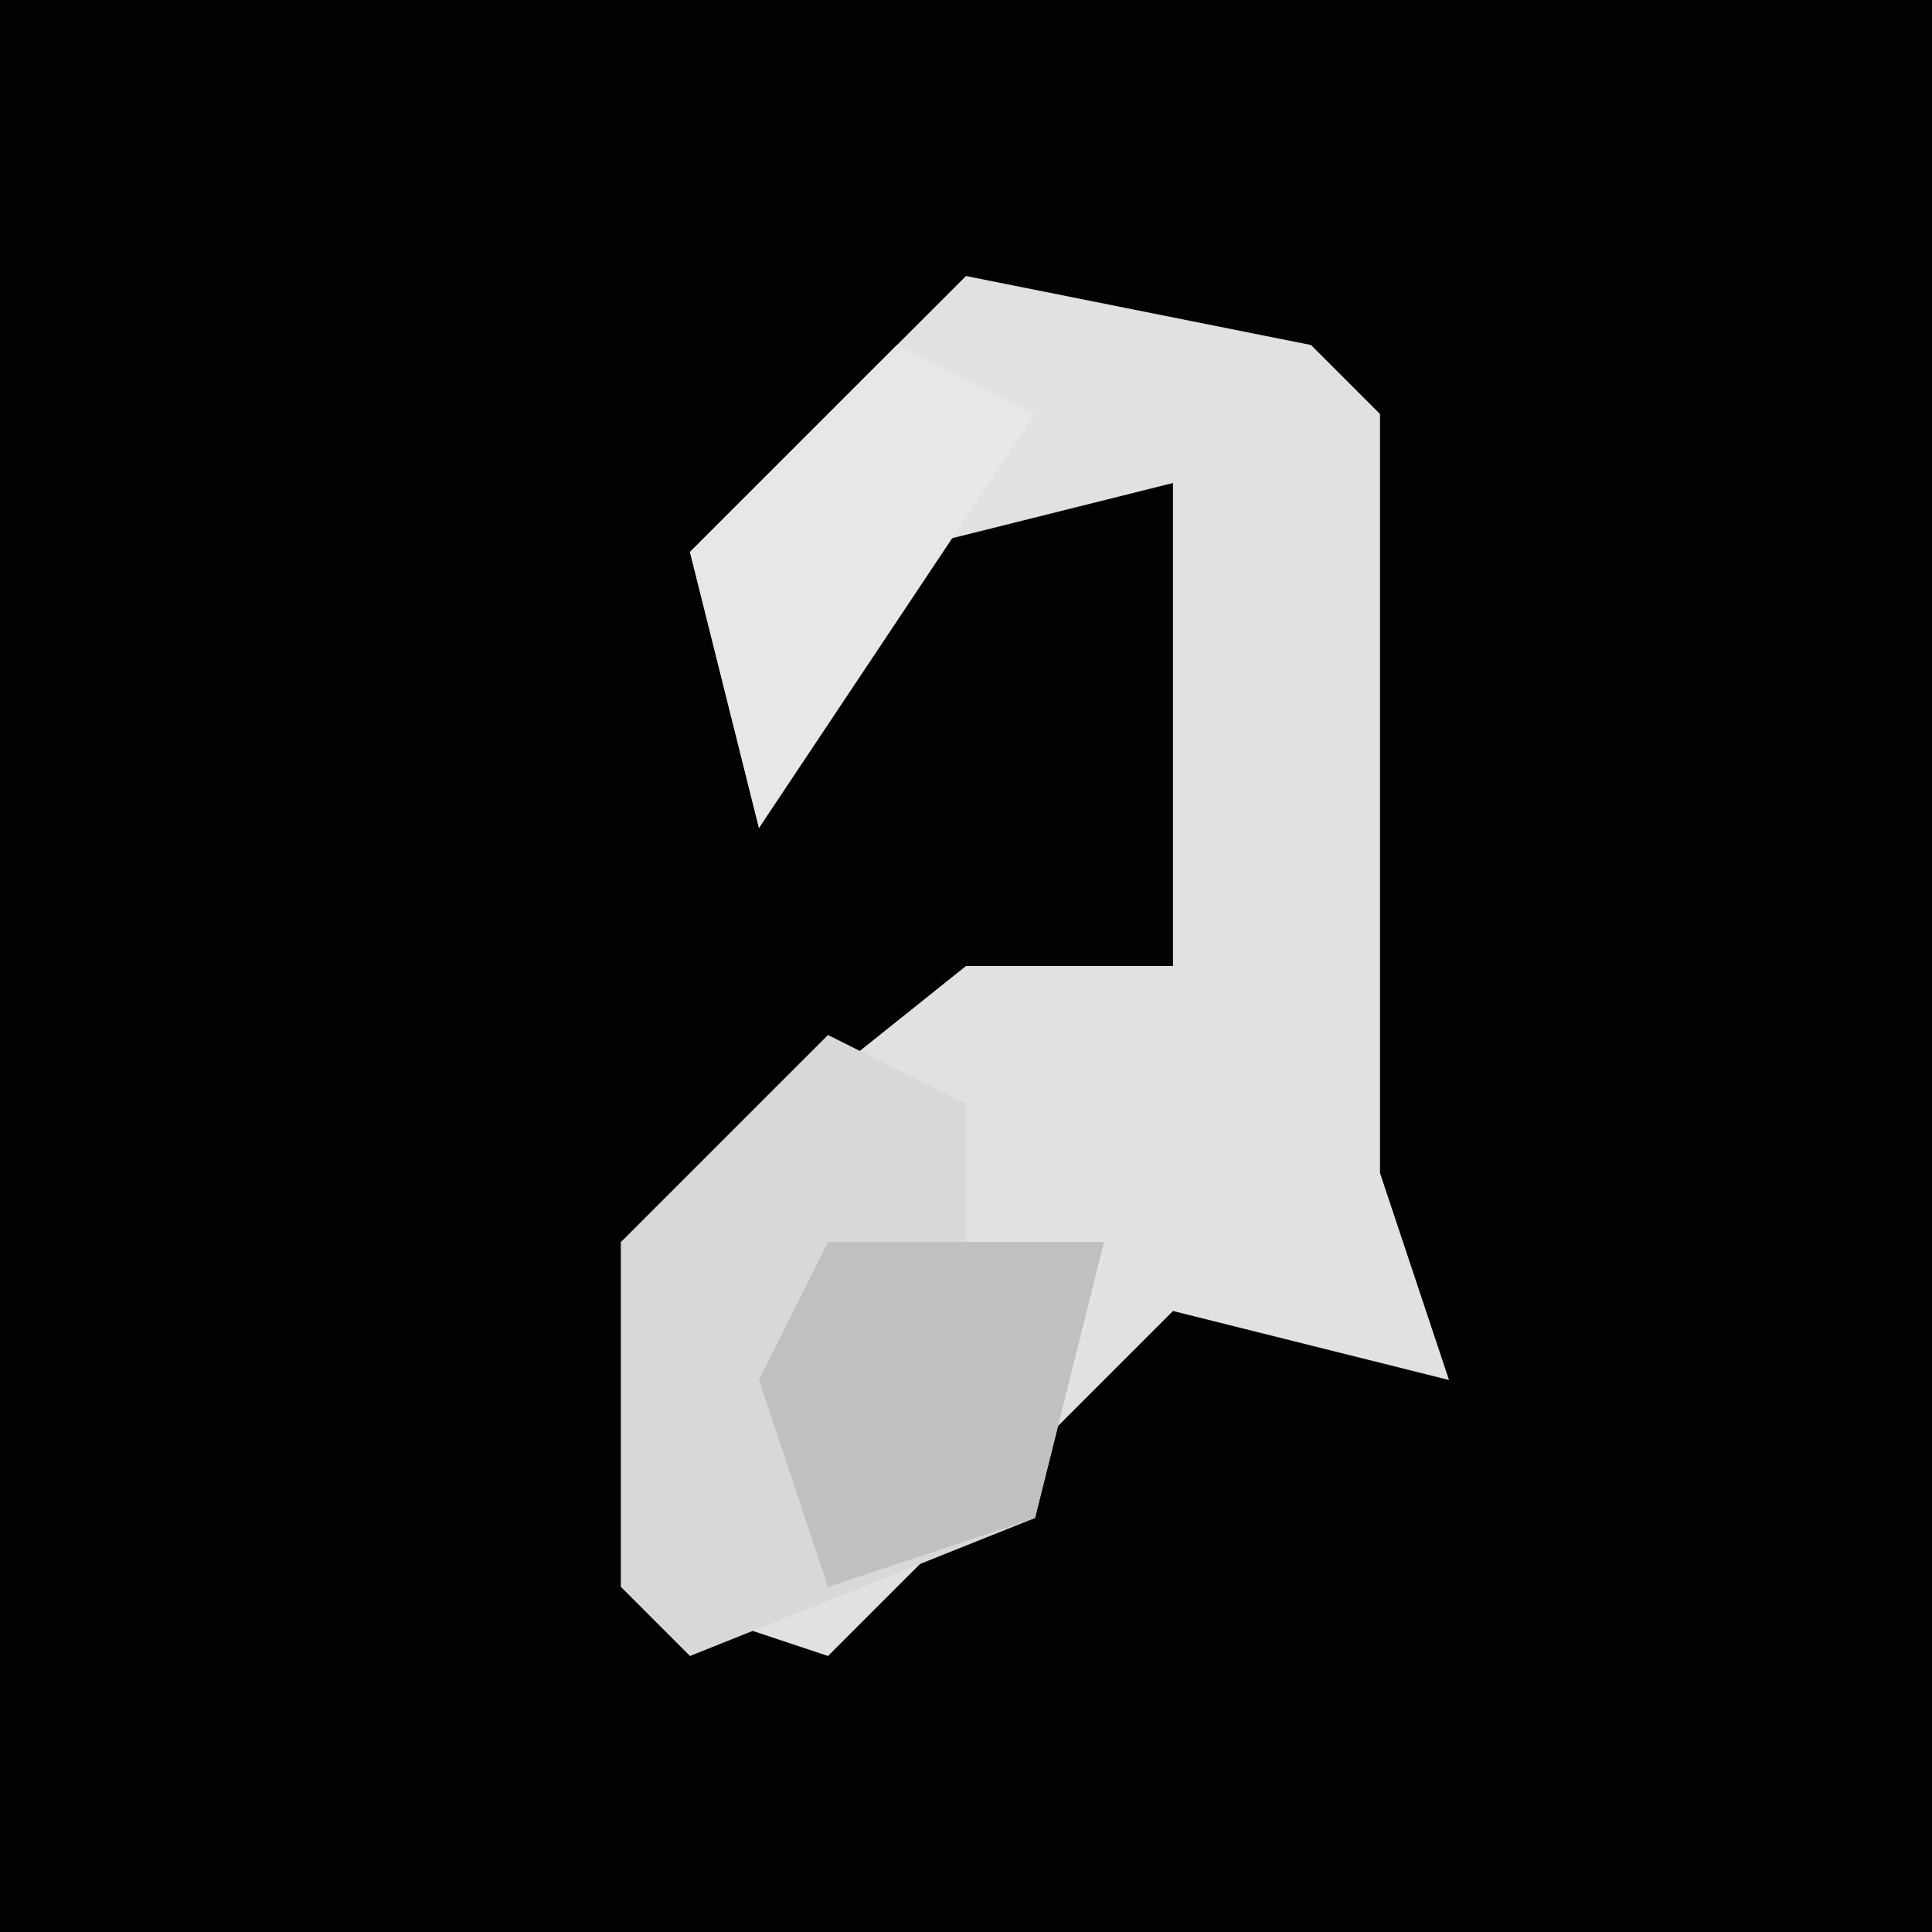 <?xml version="1.0" encoding="UTF-8"?>
<svg version="1.1" xmlns="http://www.w3.org/2000/svg" width="28" height="28">
<path d="M0,0 L28,0 L28,28 L0,28 Z " fill="#020202" transform="translate(0,0)"/>
<path d="M0,0 L5,1 L6,2 L6,13 L7,16 L3,15 L-2,20 L-5,19 L-5,14 L0,10 L3,10 L3,3 L-1,4 L-3,8 L-4,4 Z " fill="#E1E1E1" transform="translate(14,4)"/>
<path d="M0,0 L2,1 L2,3 L4,3 L3,7 L-2,9 L-3,8 L-3,3 Z " fill="#D8D8D8" transform="translate(12,15)"/>
<path d="M0,0 L4,0 L3,4 L0,5 L-1,2 Z " fill="#C0C0C0" transform="translate(12,18)"/>
<path d="M0,0 L2,1 L-2,7 L-3,3 Z " fill="#E7E7E7" transform="translate(13,5)"/>
</svg>
